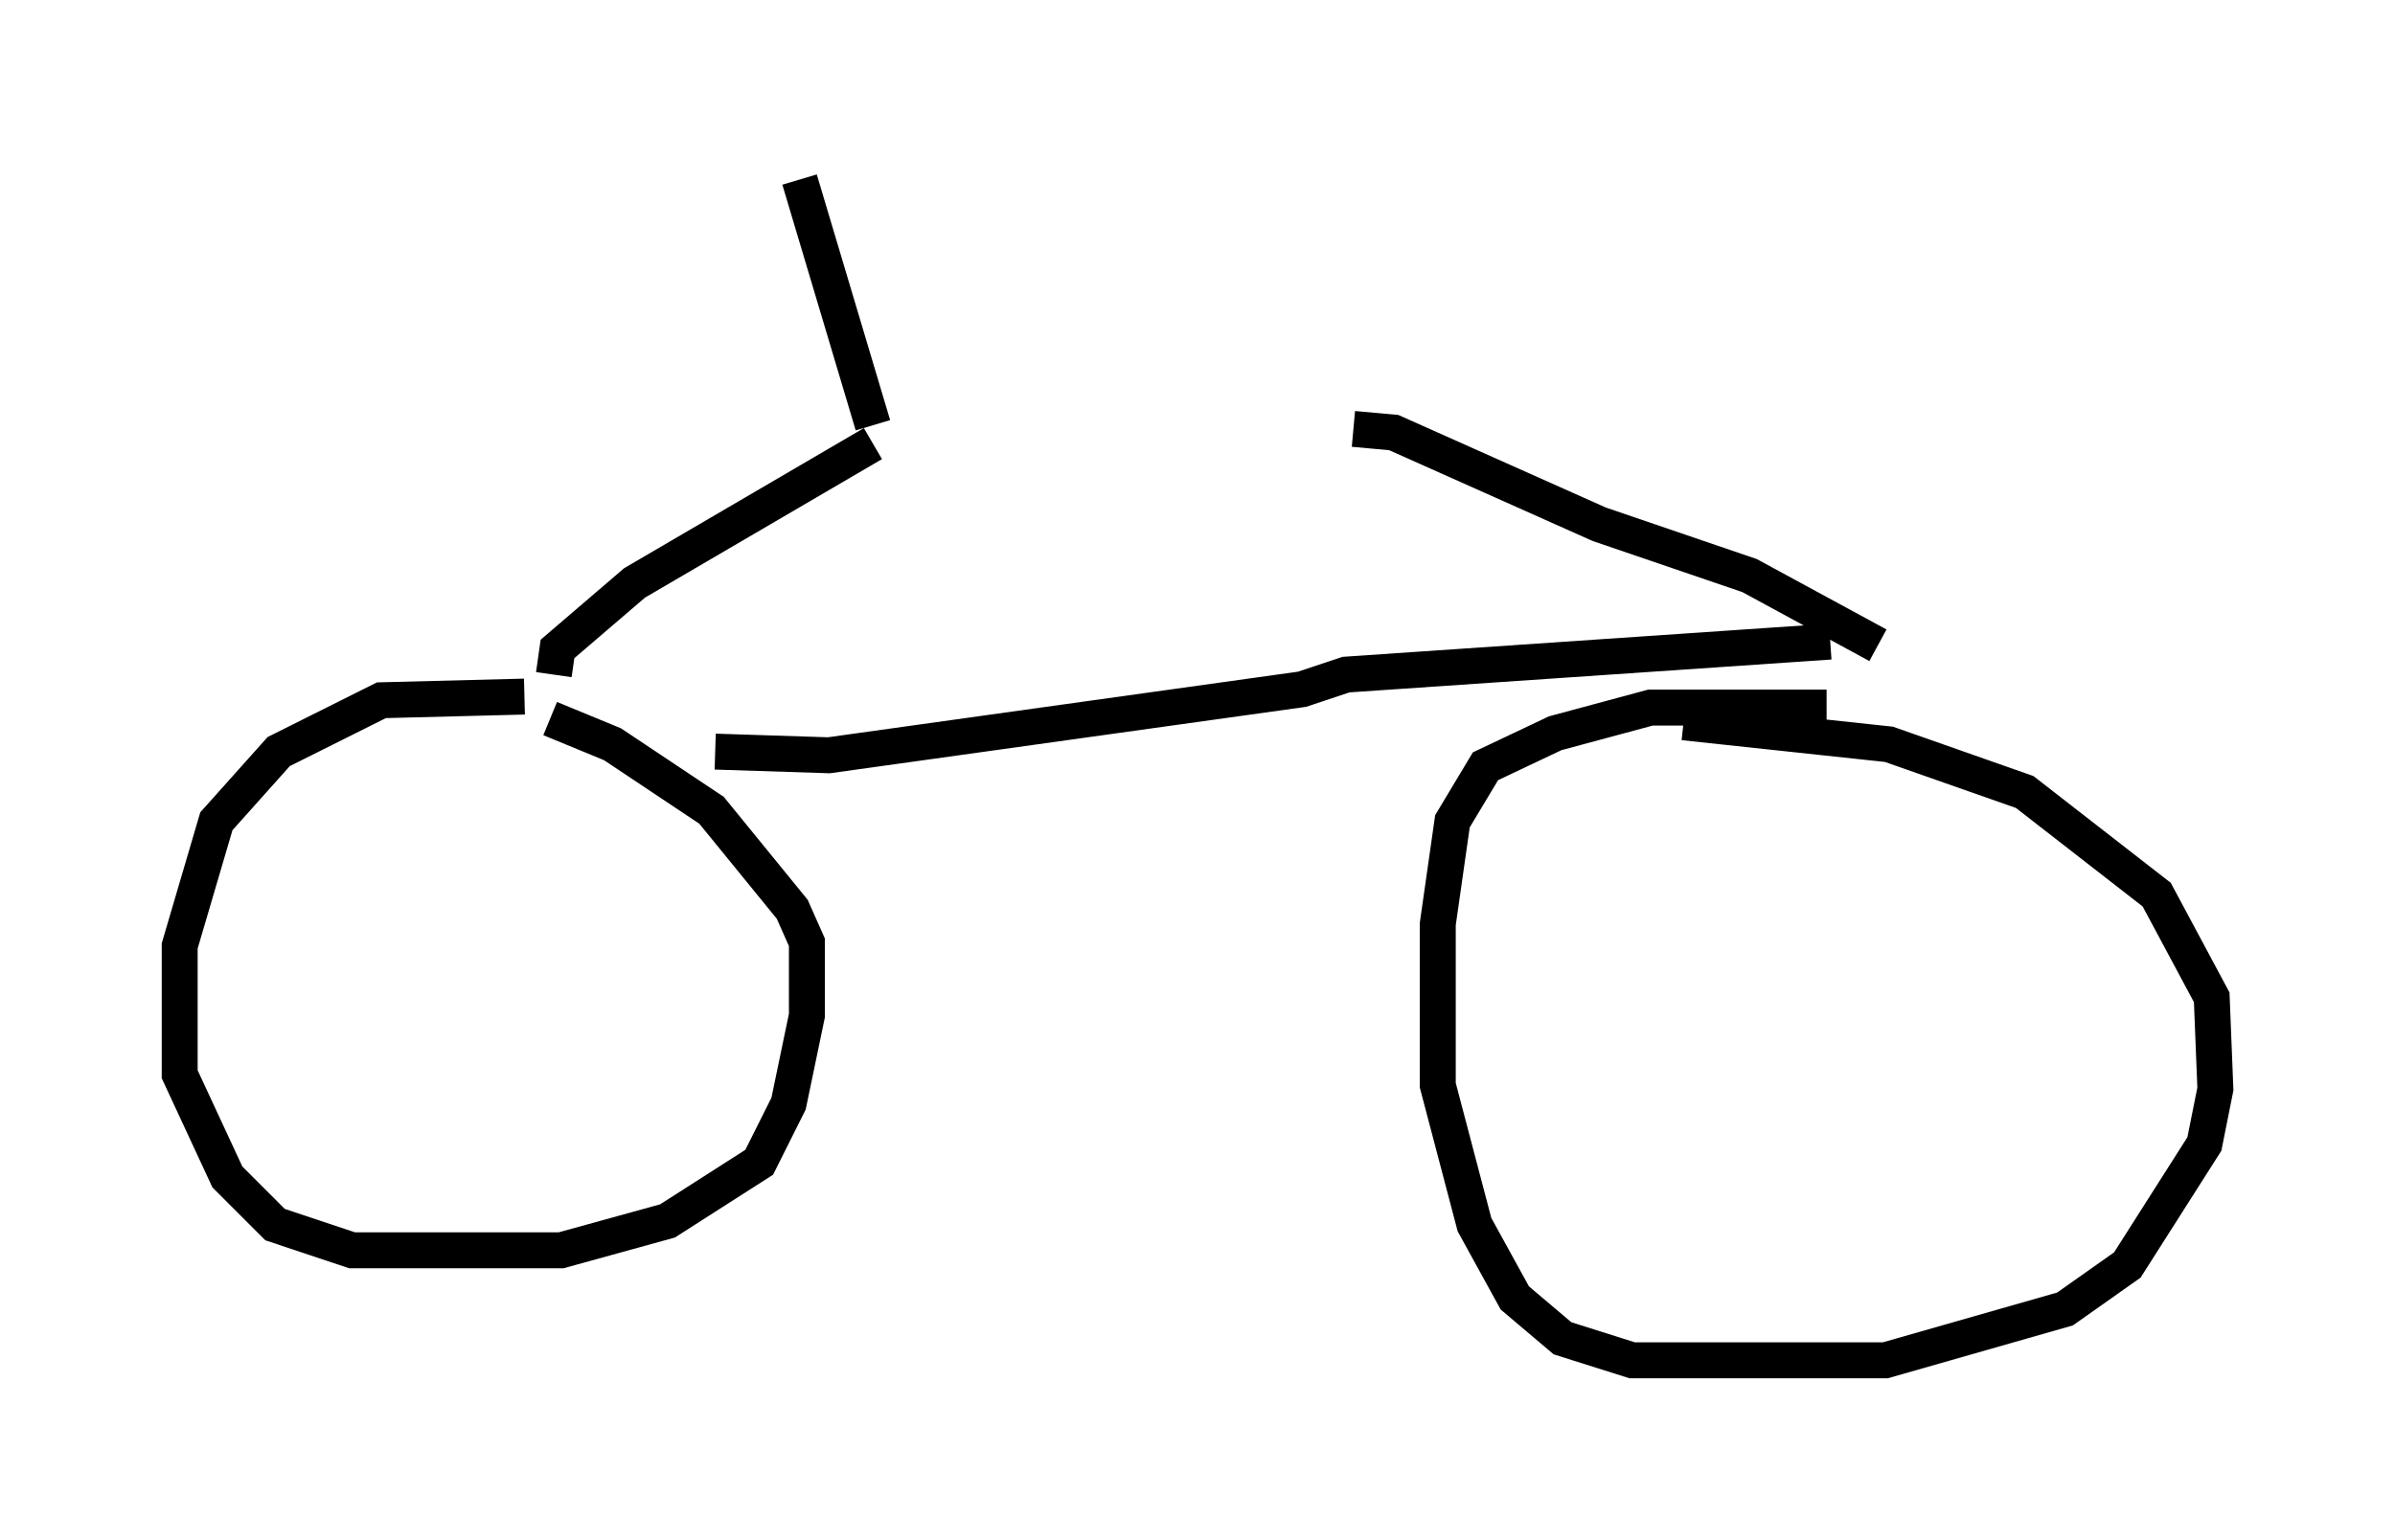 <?xml version="1.0" encoding="utf-8" ?>
<svg baseProfile="full" height="42.871" version="1.1" width="66.657" xmlns="http://www.w3.org/2000/svg" xmlns:ev="http://www.w3.org/2001/xml-events" xmlns:xlink="http://www.w3.org/1999/xlink"><defs /><rect fill="white" height="42.871" width="66.657" x="0" y="0" /><path d="M15.106, 20.006 m-0.51, -0.613 l-3.981, 0.102 -2.858, 1.429 l-1.735, 1.94 -1.021, 3.471 l0.0, 3.573 1.327, 2.858 l1.327, 1.327 2.144, 0.715 l5.819, 0.0 2.96, -0.817 l2.552, -1.633 0.817, -1.633 l0.51, -2.45 0.0, -2.042 l-0.408, -0.919 -2.246, -2.756 l-2.756, -1.838 -1.735, -0.715 m35.525, -0.306 l-4.9, 0.0 -2.654, 0.715 l-1.94, 0.919 -0.919, 1.531 l-0.408, 2.858 0.0, 4.492 l1.021, 3.879 1.123, 2.042 l1.327, 1.123 1.94, 0.613 l7.044, 0.0 5.002, -1.429 l1.735, -1.225 2.144, -3.369 l0.306, -1.531 -0.102, -2.552 l-1.531, -2.858 -3.675, -2.858 l-3.777, -1.327 -5.717, -0.613 m-31.442, -1.327 l0.102, -0.715 2.144, -1.838 l6.635, -3.879 m-4.39, 8.575 l3.165, 0.102 13.169, -1.838 l1.225, -0.408 13.475, -0.919 m-13.271, -5.921 l1.123, 0.102 5.717, 2.552 l4.185, 1.429 3.573, 1.94 m-27.971, -6.125 l-2.042, -6.84 " fill="none" stroke="black" stroke-width="1" /></svg>